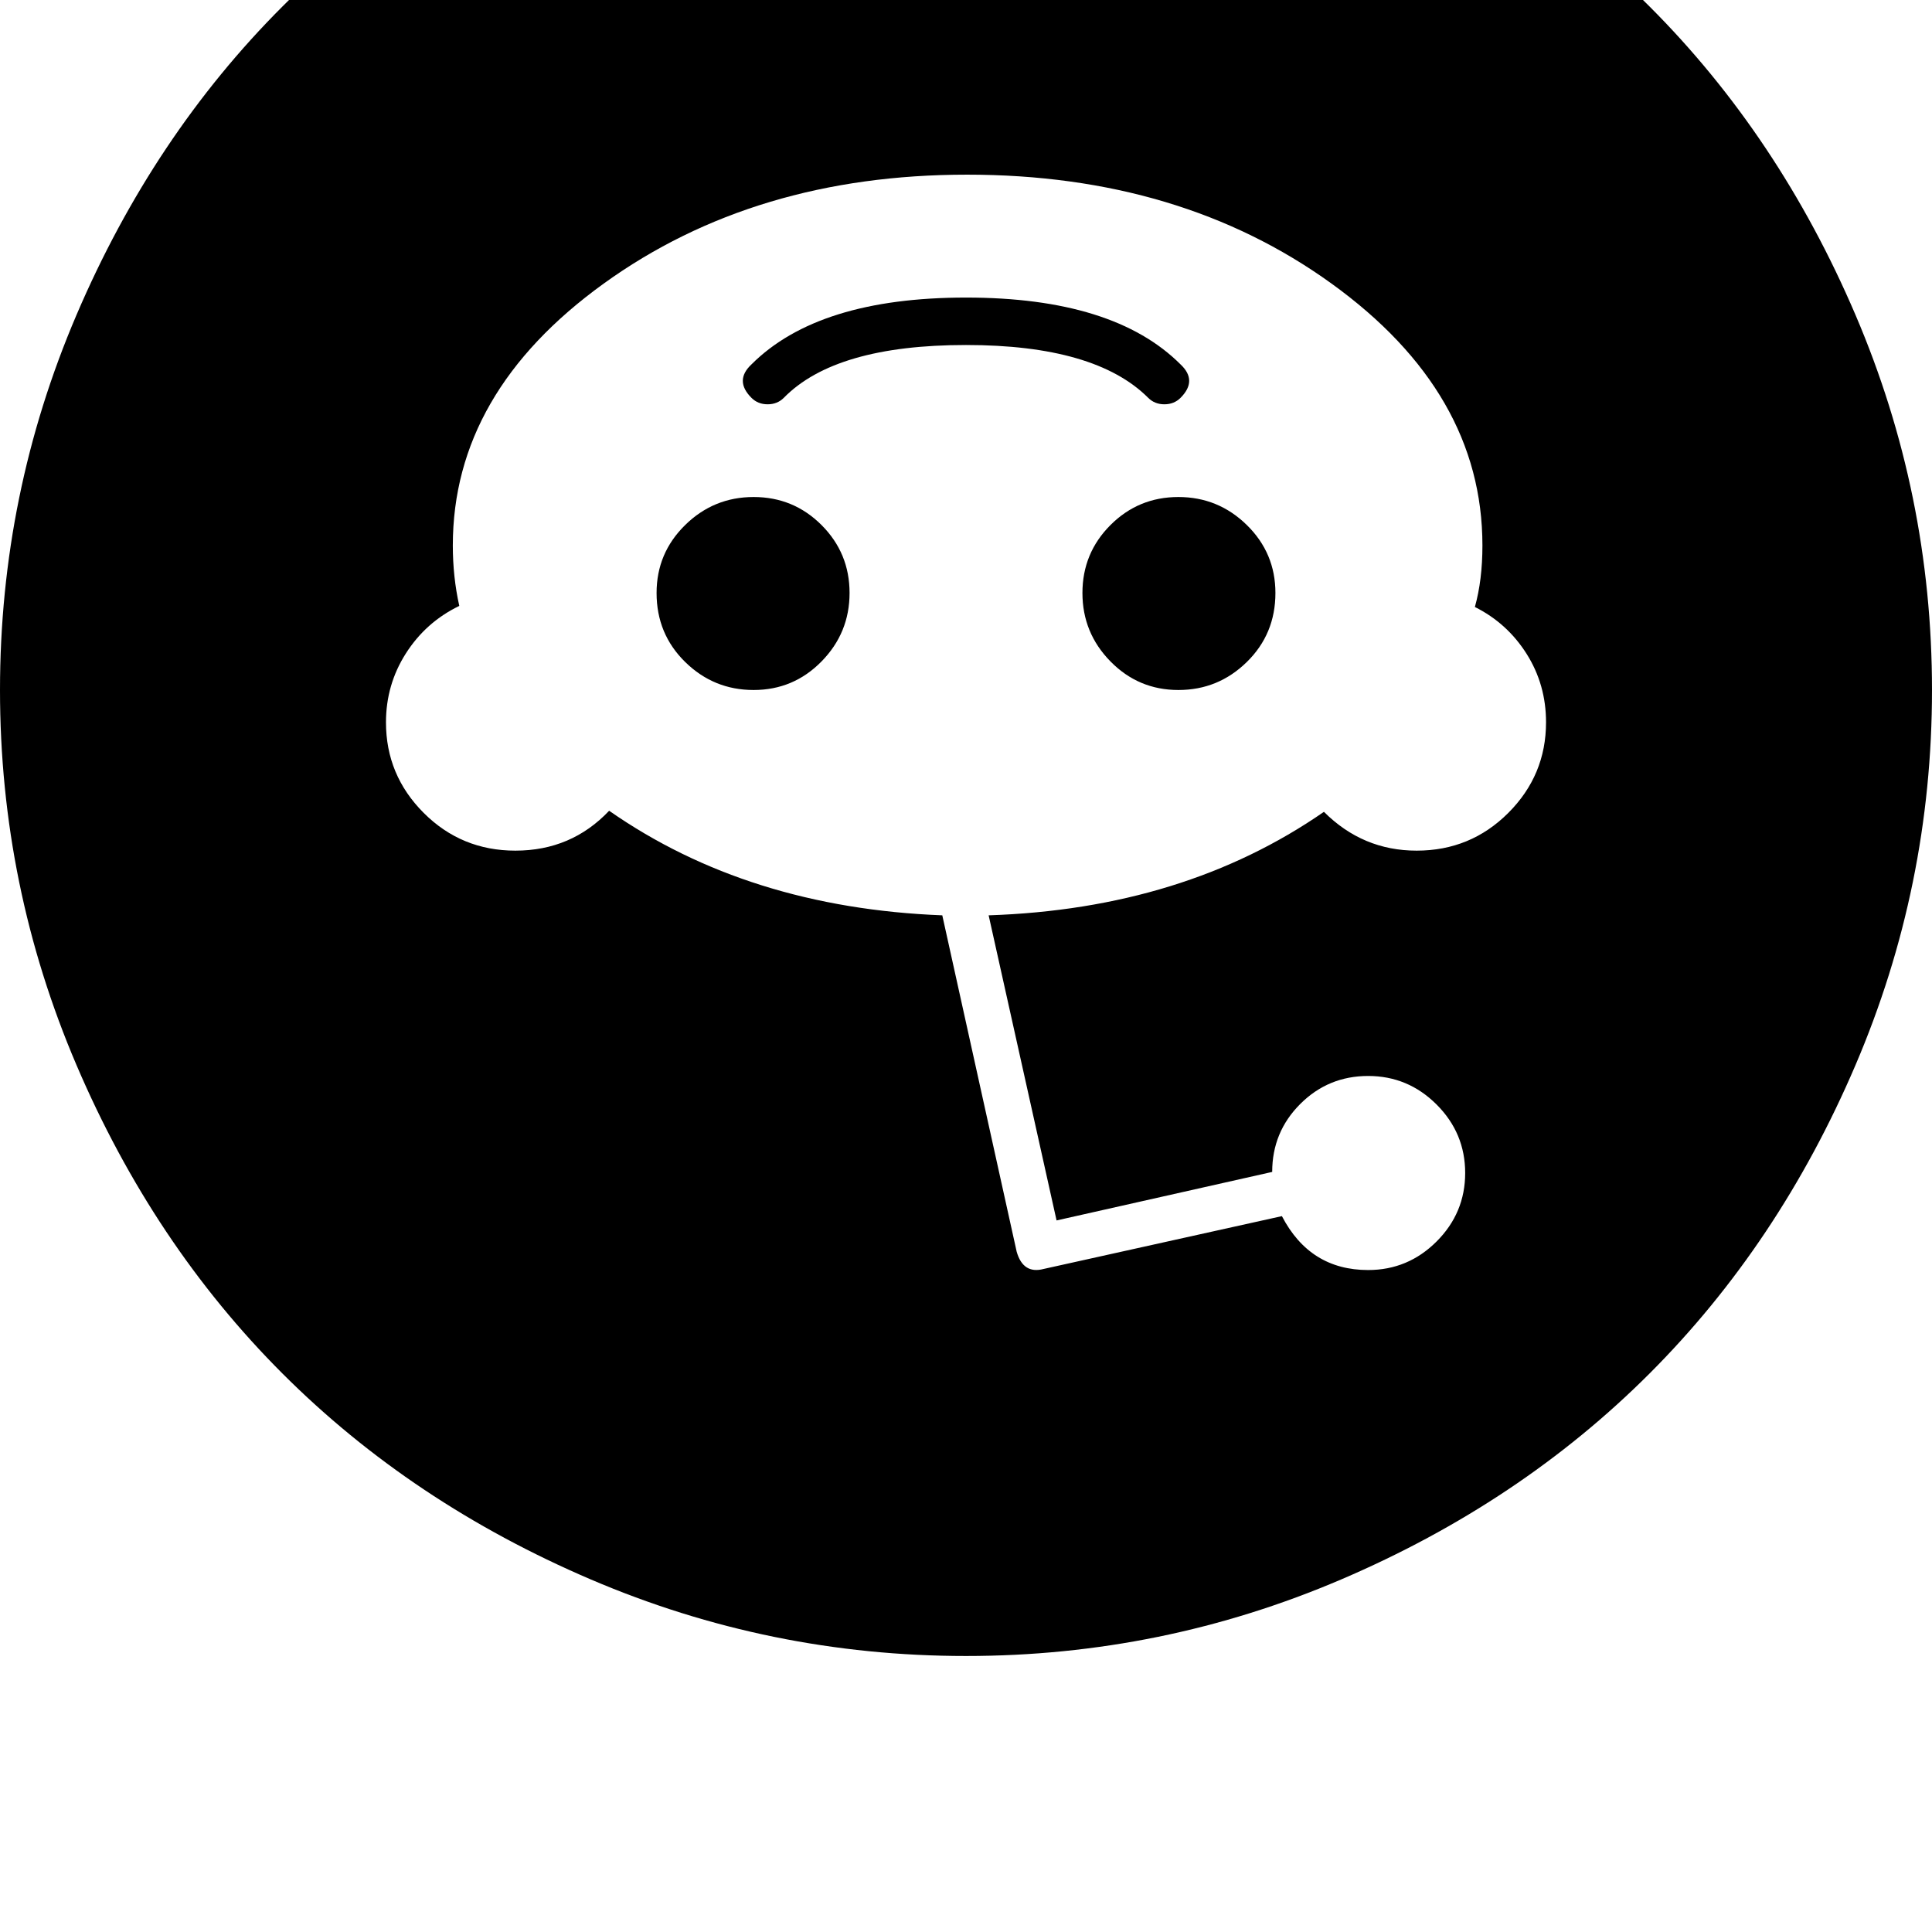 <svg width="64" height="64" viewBox="0 0 1792 1792" xmlns="http://www.w3.org/2000/svg"><path d="M1095 369q16-16 0-31-62-62-199-62t-199 62q-16 15 0 31 6 6 15 6t15-6q48-49 169-49 120 0 169 49 6 6 15 6t15-6zM788 550q0-37-26-63t-63-26-63.5 26-26.5 63q0 38 26.5 64t63.5 26 63-26.5 26-63.5zm395 0q0-37-26.5-63t-63.5-26-63 26-26 63 26 63.5 63 26.5 63.5-26 26.5-64zm251 120q0 49-35 84t-85 35-86-36q-130 90-311 96l63 283 200-45q0-37 26-63t63-26 63.5 26.5 26.5 63.5-26.5 63.5-63.5 26.5q-54 0-80-50l-221 49q-19 5-25-16l-69-312q-180-7-309-97-35 37-87 37-50 0-85-35t-35-84q0-35 18.5-64t49.5-44q-6-27-6-56 0-142 140-243t337-101q198 0 338 101t140 243q0 32-7 57 30 15 48 43.5t18 63.5zm358-30q0-182-71-348T1530 6t-286-191-348-71-348 71T262 6 71 292 0 640t71 348 191 286 286 191 348 71 348-71 286-191 191-286 71-348z"/></svg>